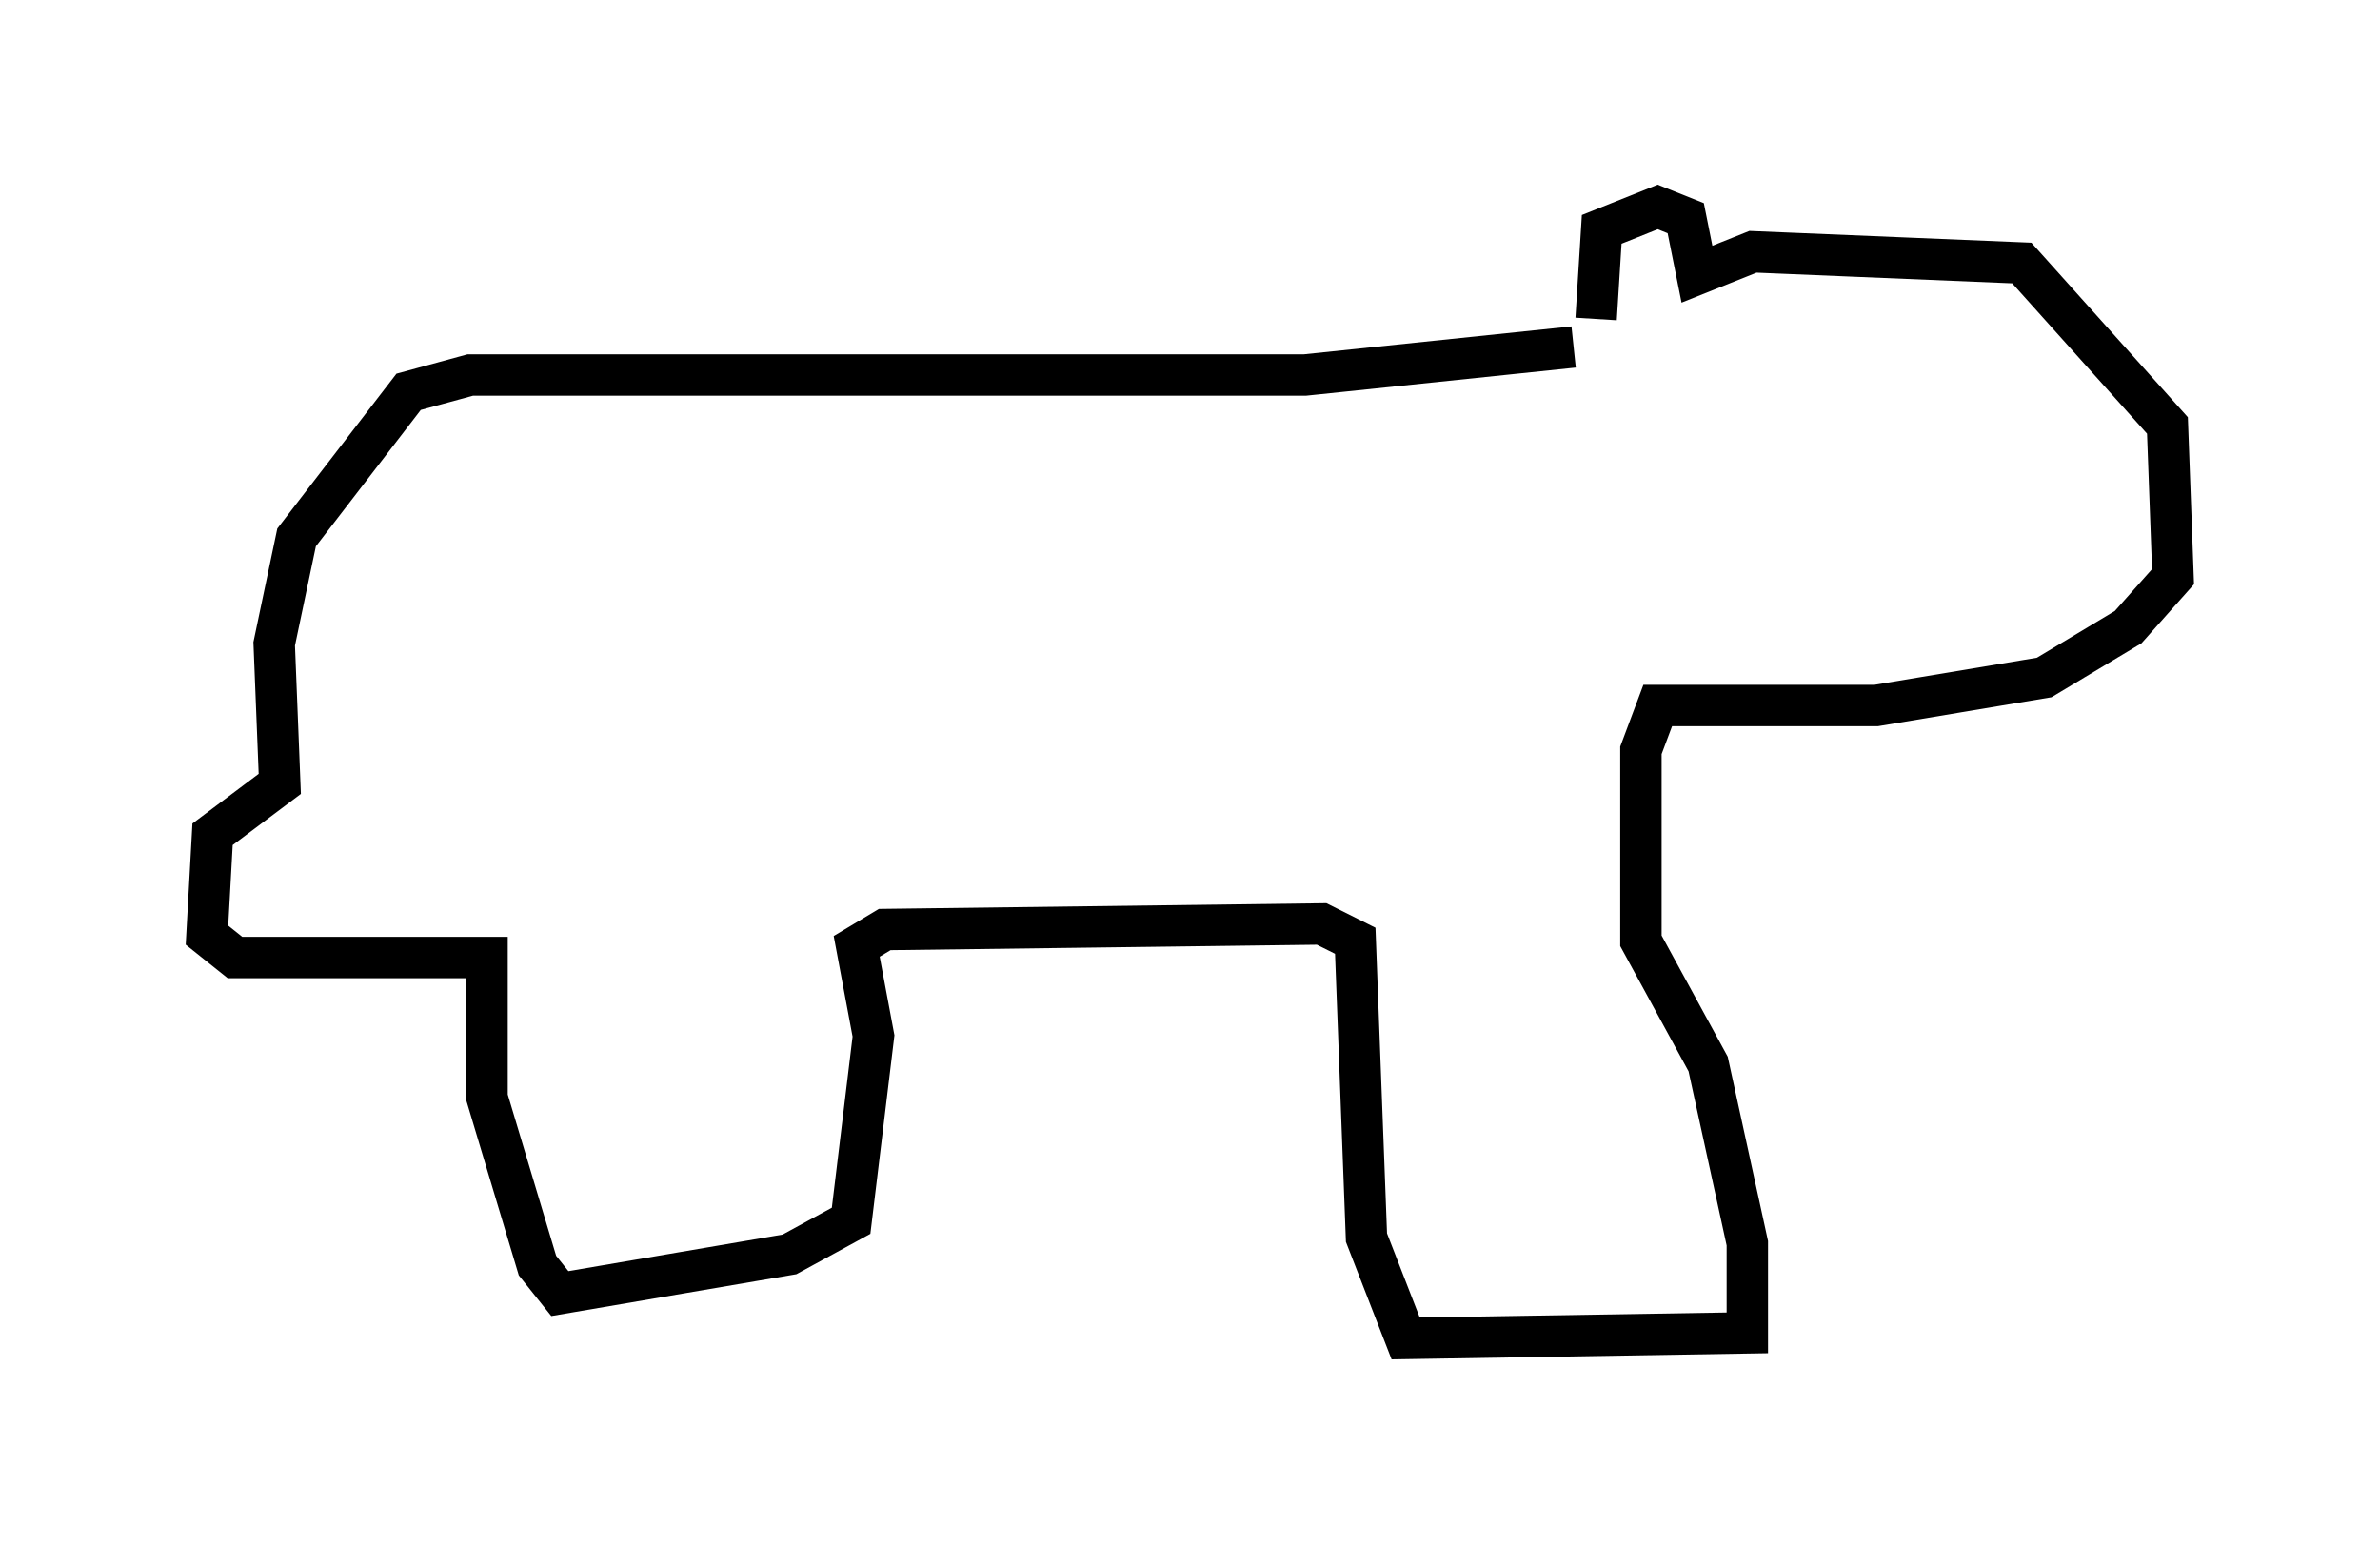 <?xml version="1.0" encoding="utf-8" ?>
<svg baseProfile="full" height="37.334" version="1.1" width="57.496" xmlns="http://www.w3.org/2000/svg" xmlns:ev="http://www.w3.org/2001/xml-events" xmlns:xlink="http://www.w3.org/1999/xlink"><defs /><rect fill="white" height="37.334" width="57.496" x="0" y="0" /><path d="M39.1, 9.059 m-0.541, -1.353 l0.135, -2.165 1.353, -0.541 l0.677, 0.271 0.271, 1.353 l1.353, -0.541 6.495, 0.271 l3.518, 3.924 0.135, 3.654 l-1.083, 1.218 -2.03, 1.218 l-4.059, 0.677 -5.277, 0.0 l-0.406, 1.083 0.0, 4.601 l1.624, 2.977 0.947, 4.33 l0.0, 2.165 -8.254, 0.135 l-0.947, -2.436 -0.271, -7.172 l-0.812, -0.406 -10.555, 0.135 l-0.677, 0.406 0.406, 2.165 l-0.541, 4.465 -1.488, 0.812 l-5.548, 0.947 -0.541, -0.677 l-1.218, -4.059 0.0, -3.383 l-6.089, 0.0 -0.677, -0.541 l0.135, -2.436 1.624, -1.218 l-0.135, -3.383 0.541, -2.571 l2.706, -3.518 1.488, -0.406 l20.162, 0.0 6.495, -0.677 " fill="none" stroke="black" stroke-width="1" /></svg>